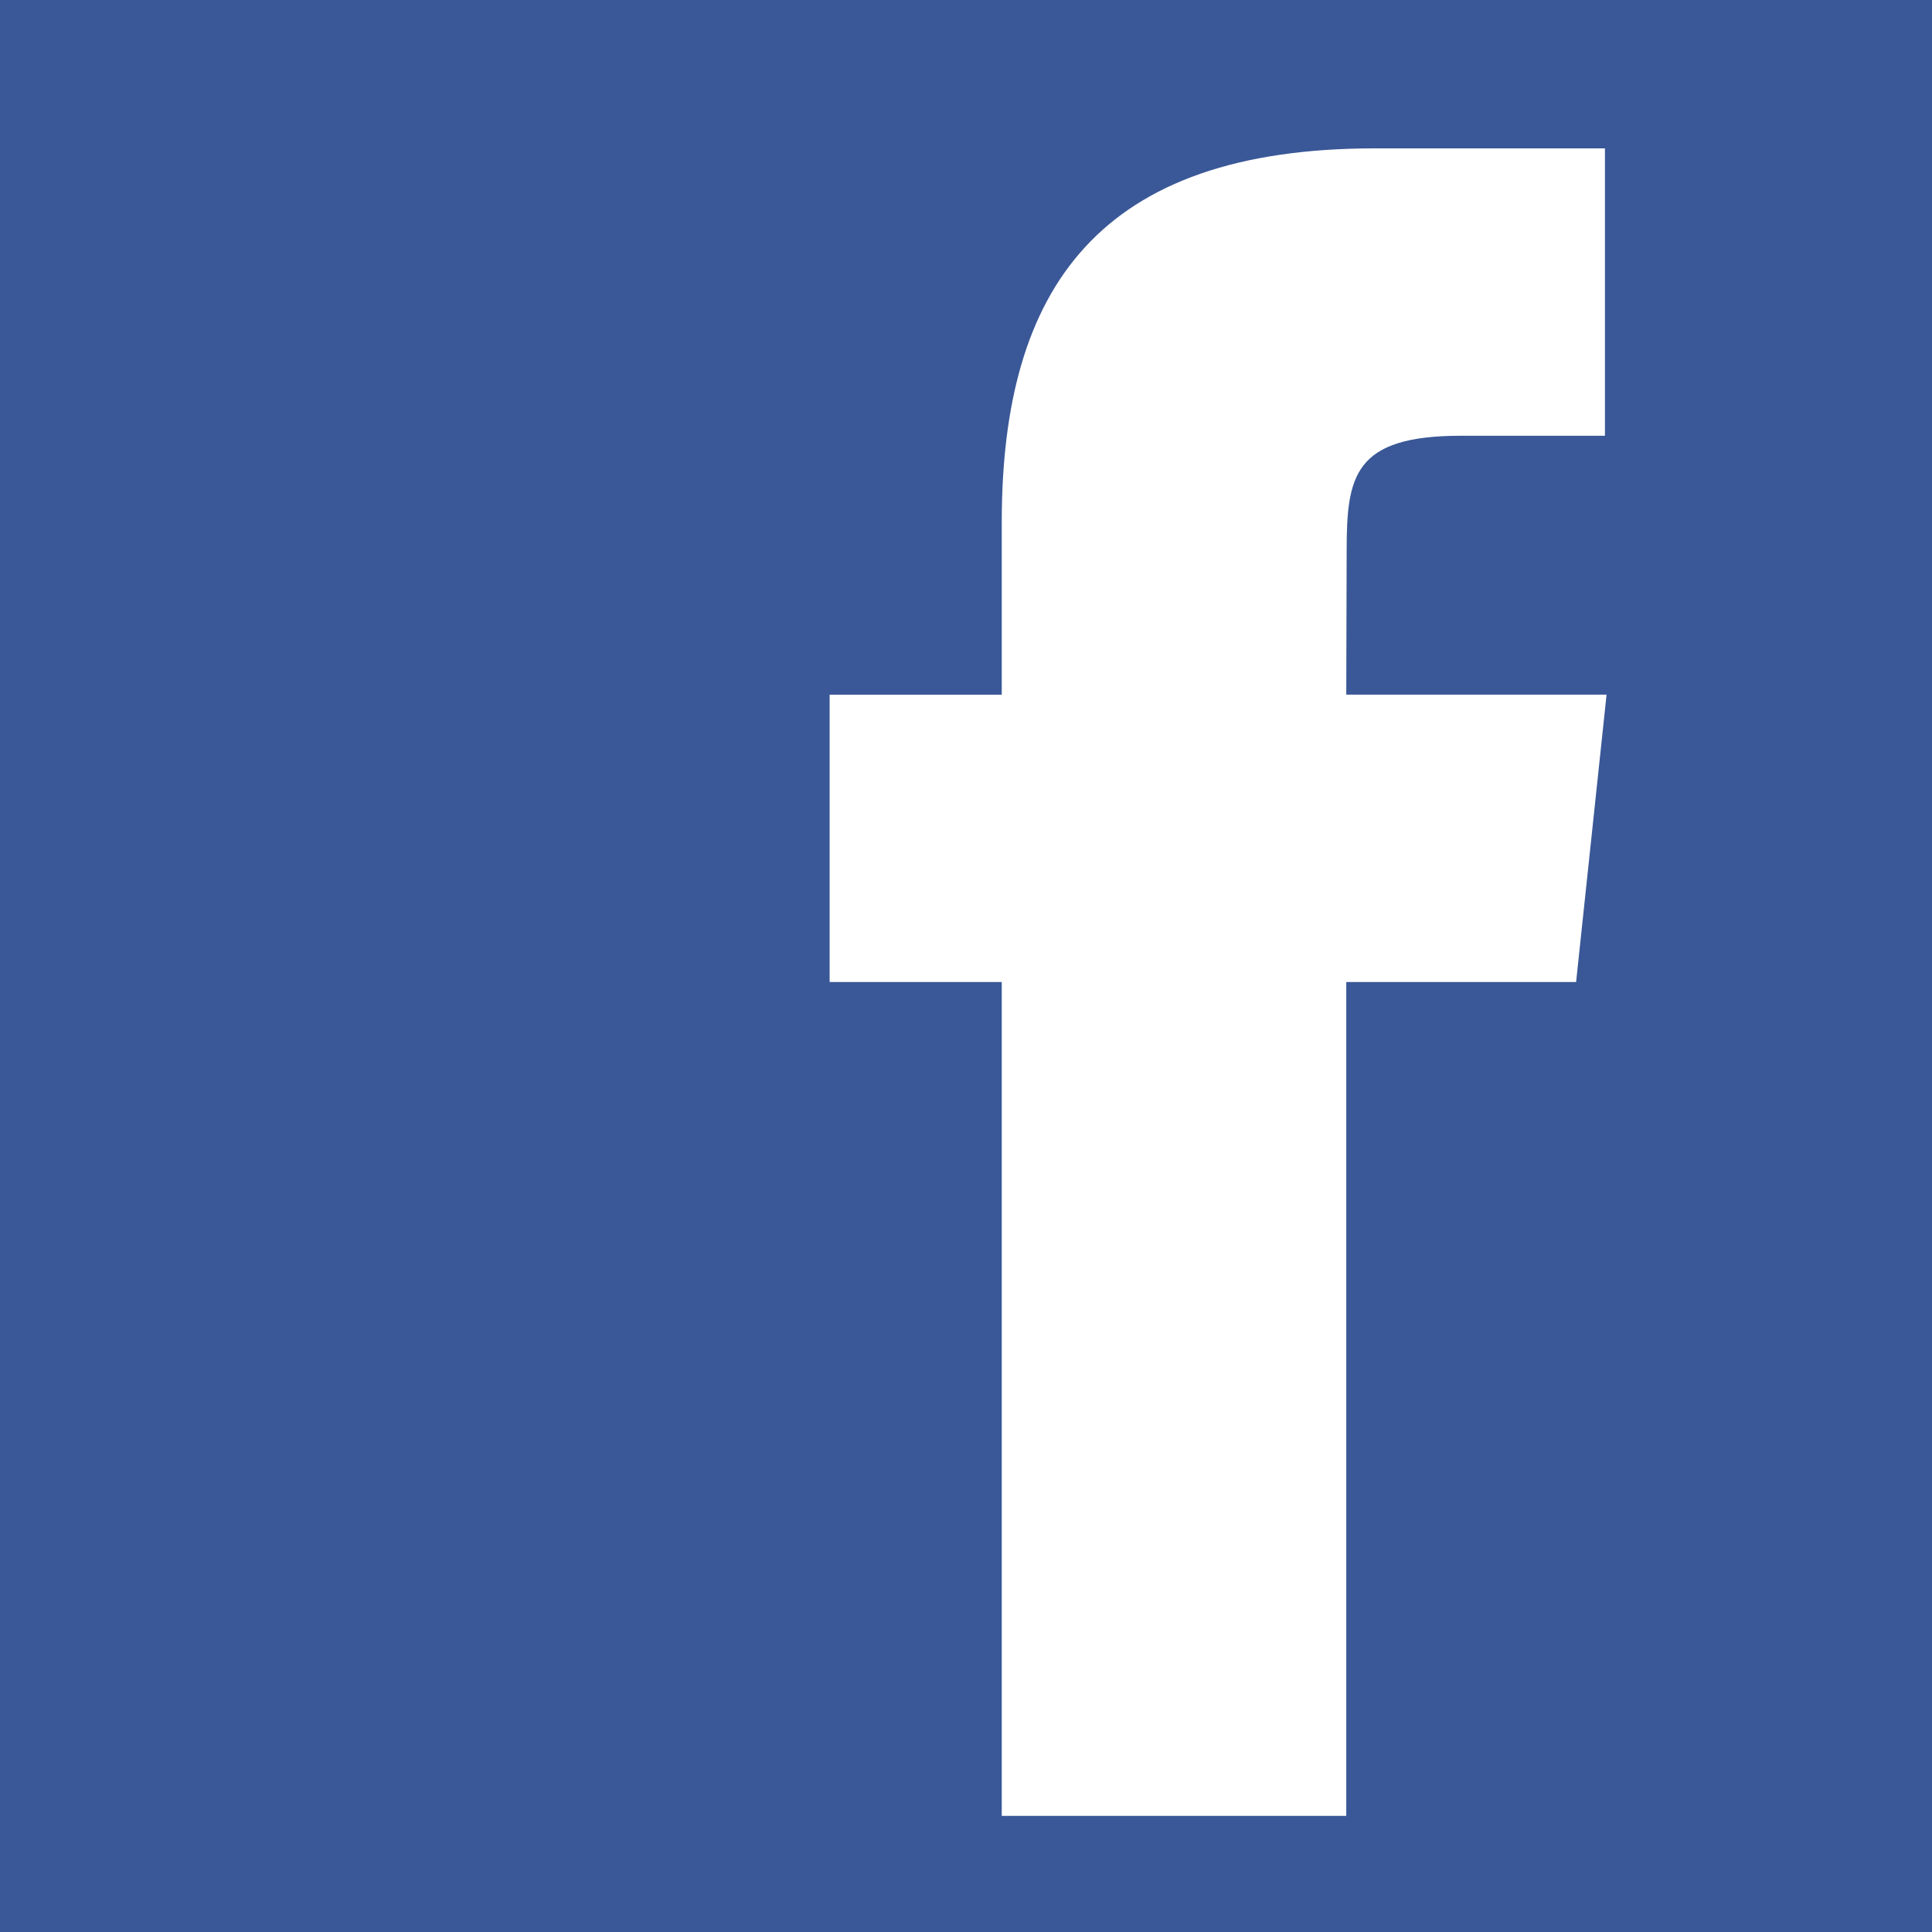 <?xml version="1.0" encoding="UTF-8" standalone="no"?>
<!-- Created with Inkscape (http://www.inkscape.org/) -->

<svg
   xmlns:dc="http://purl.org/dc/elements/1.1/"
   xmlns:cc="http://creativecommons.org/ns#"
   xmlns:rdf="http://www.w3.org/1999/02/22-rdf-syntax-ns#"
   xmlns:svg="http://www.w3.org/2000/svg"
   xmlns="http://www.w3.org/2000/svg"
   xmlns:sodipodi="http://sodipodi.sourceforge.net/DTD/sodipodi-0.dtd"
   xmlns:inkscape="http://www.inkscape.org/namespaces/inkscape"
   width="64"
   height="64"
   id="svg2"
   version="1.1"
   inkscape:version="0.48.4 r9939"
   sodipodi:docname="facebook_logo2.svg">
  <rect width="100%" height="100%" fill="#333333" stroke="none"/>
  <defs
     id="defs4" />
  <sodipodi:namedview
     id="base"
     pagecolor="#ffffff"
     bordercolor="#666666"
     borderopacity="1.0"
     inkscape:pageopacity="0.0"
     inkscape:pageshadow="2"
     inkscape:zoom="6.84375"
     inkscape:cx="32"
     inkscape:cy="31.999997"
     inkscape:document-units="px"
     inkscape:current-layer="layer1"
     showgrid="false"
     inkscape:window-width="838"
     inkscape:window-height="991"
     inkscape:window-x="840"
     inkscape:window-y="30"
     inkscape:window-maximized="0" />
  <g
     inkscape:label="Layer 1"
     inkscape:groupmode="layer"
     id="layer1"
     transform="translate(0,-988.362)">
    <rect
       style="opacity:0.99;fill:#3b5998;fill-opacity:1;stroke:none"
       id="rect3087"
       width="64"
       height="64"
       x="0"
       y="988.362" />
    <g
       transform="matrix(0.539,0,0,0.539,-5.733,985.445)"
       id="Layer_3">
      <path
         style="fill:#ffffff"
         inkscape:connector-curvature="0"
         d="M 93.376,117.012 H 72.203 V 65.767 H 61.625 V 48.107 H 72.203 V 37.504 c 0,-14.407 5.973,-22.974 22.943,-22.974 h 14.128 v 17.662 h -8.831 c -6.606,0 -7.043,2.468 -7.043,7.074 l -0.024,8.839 h 15.998 l -1.872,17.66 H 93.376 v 51.247 z"
         id="path3174" />
    </g>
  </g>
</svg>
